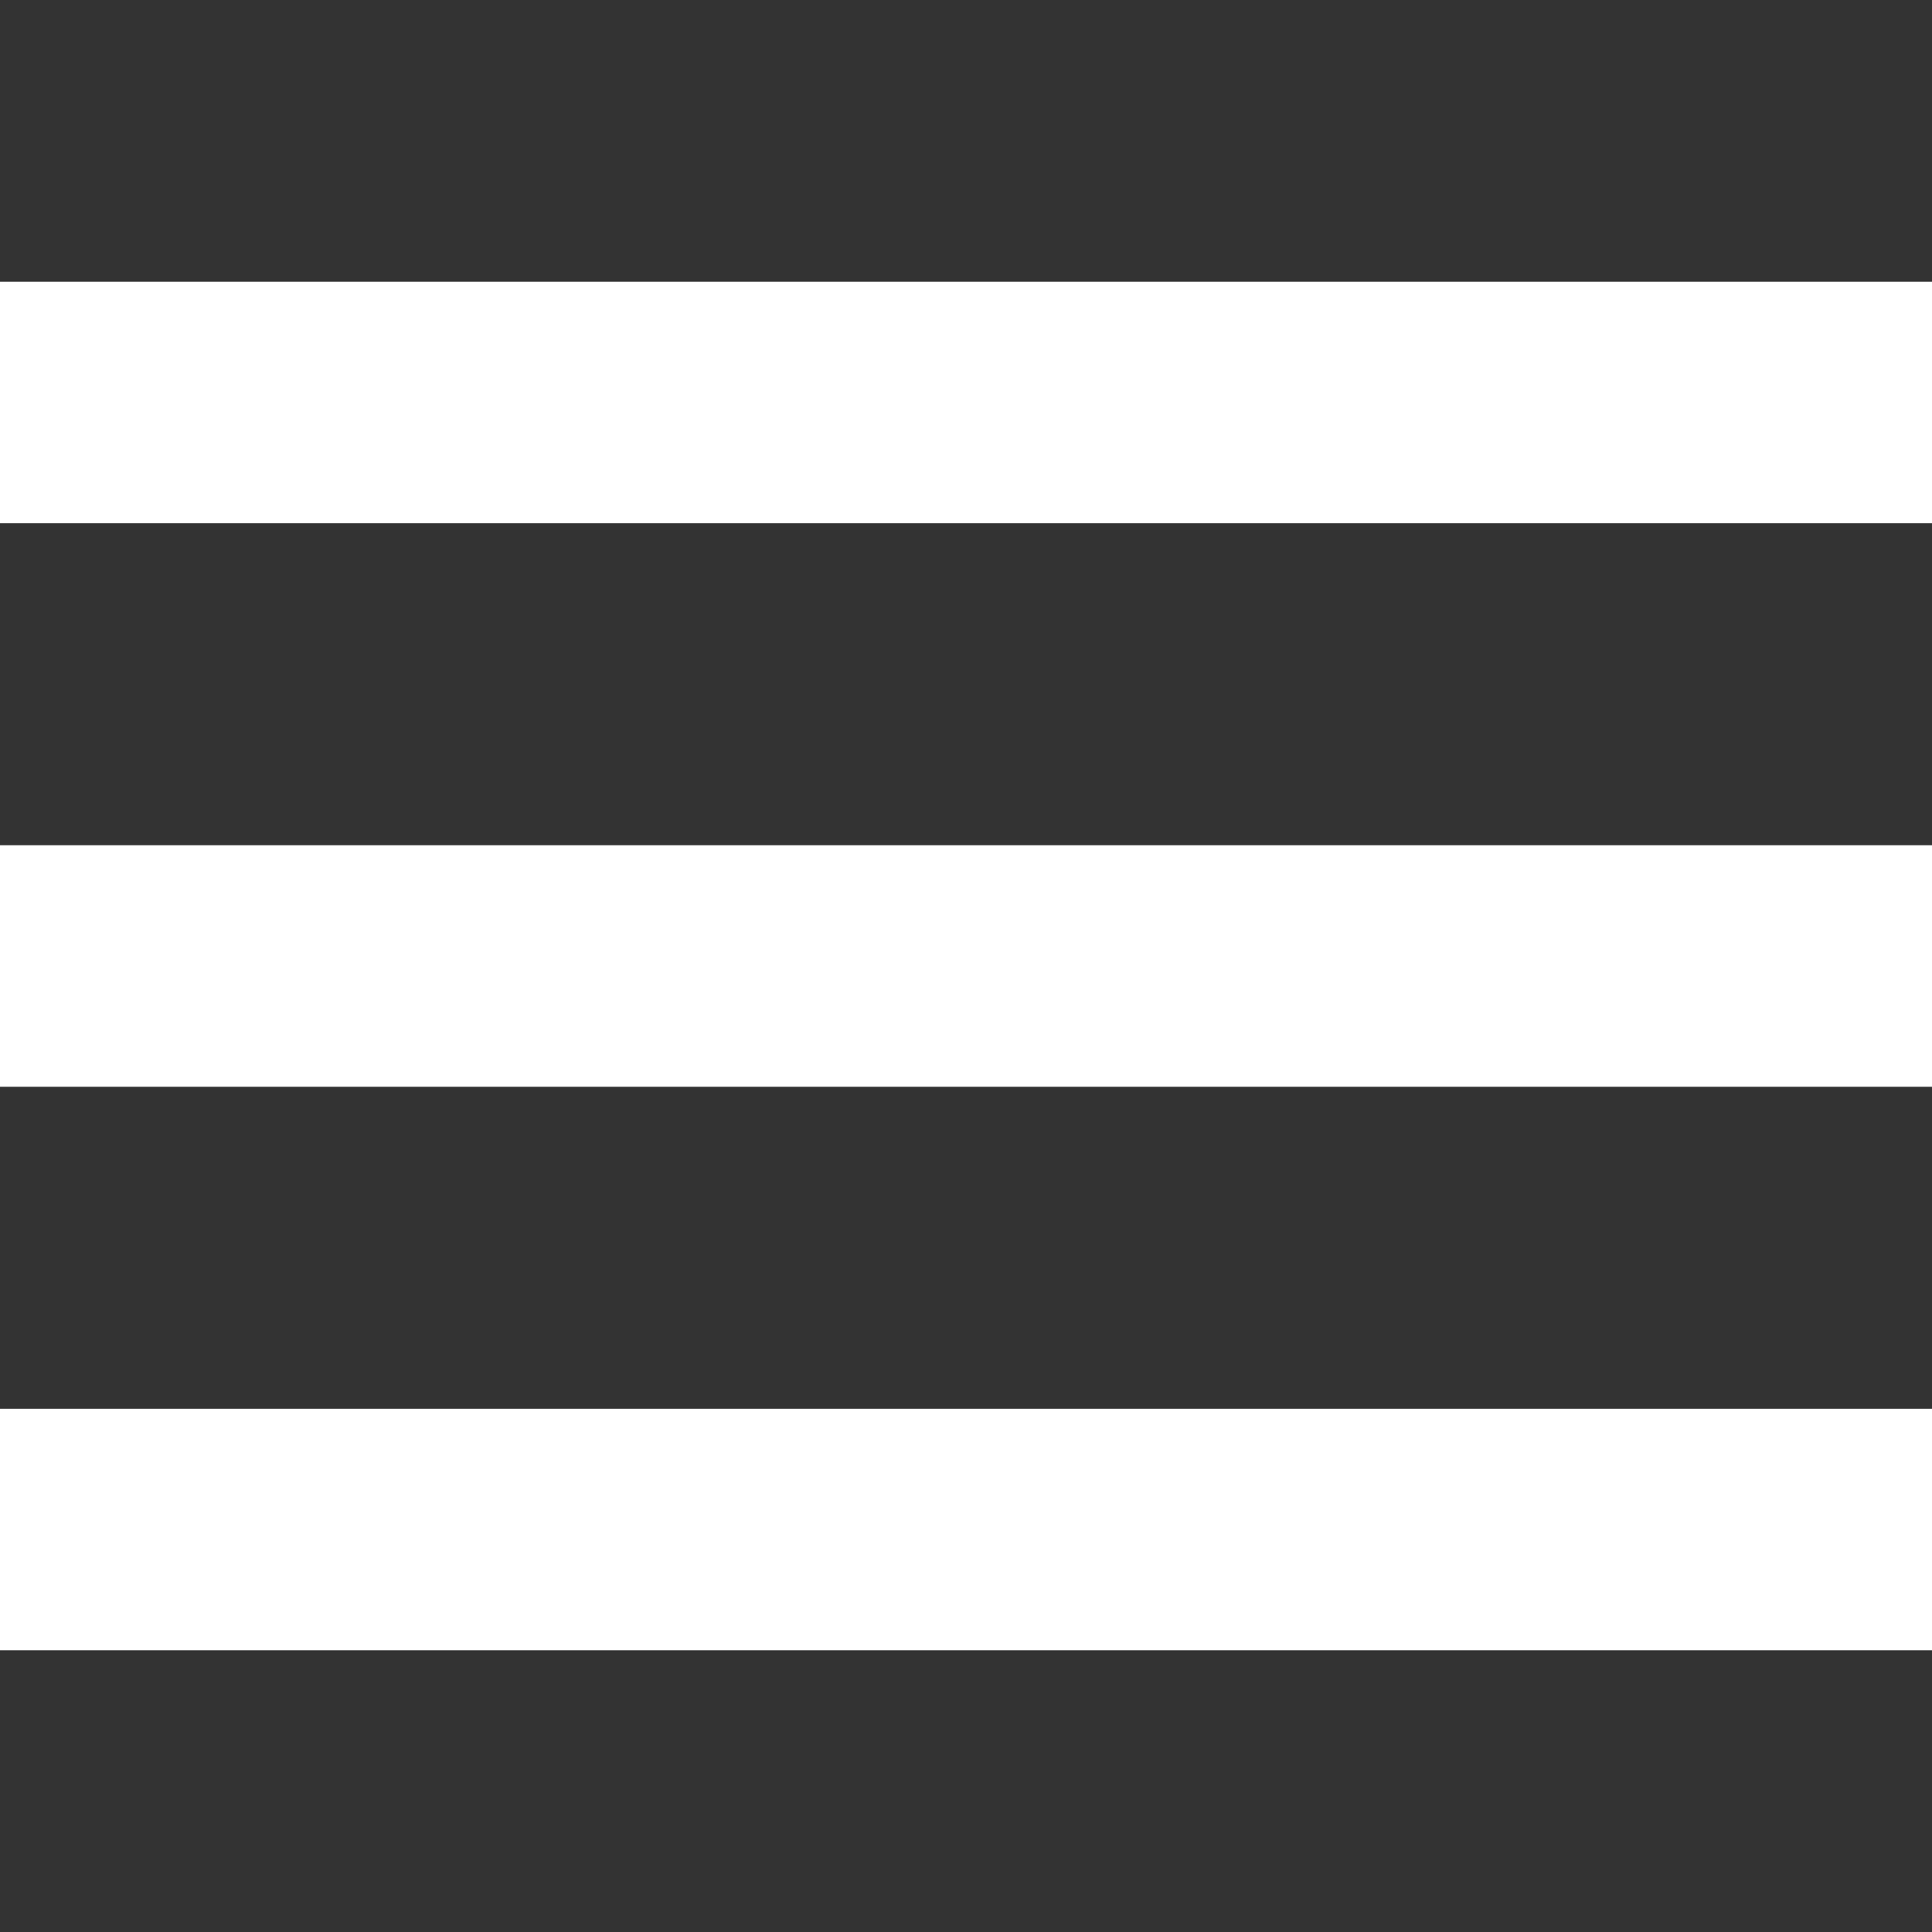 <svg width="26" height="26" viewBox="0 0 26 26" fill="none" xmlns="http://www.w3.org/2000/svg">
<rect x="0" y="0" width="26" height="26" fill="#333333" stroke="none"/>
<g clip-path="url(#clip0_228_1165)">
<path d="M26 11.375H0V14.625H26V11.375Z" fill="white"/>
<path d="M26 3.792H0V7.042H26V3.792Z" fill="white"/>
<path d="M26 18.958H0V22.208H26V18.958Z" fill="white"/>
</g>
<defs>
<clipPath id="clip0_228_1165">
<rect width="26" height="26" fill="white"/>
</clipPath>
</defs>
</svg>
